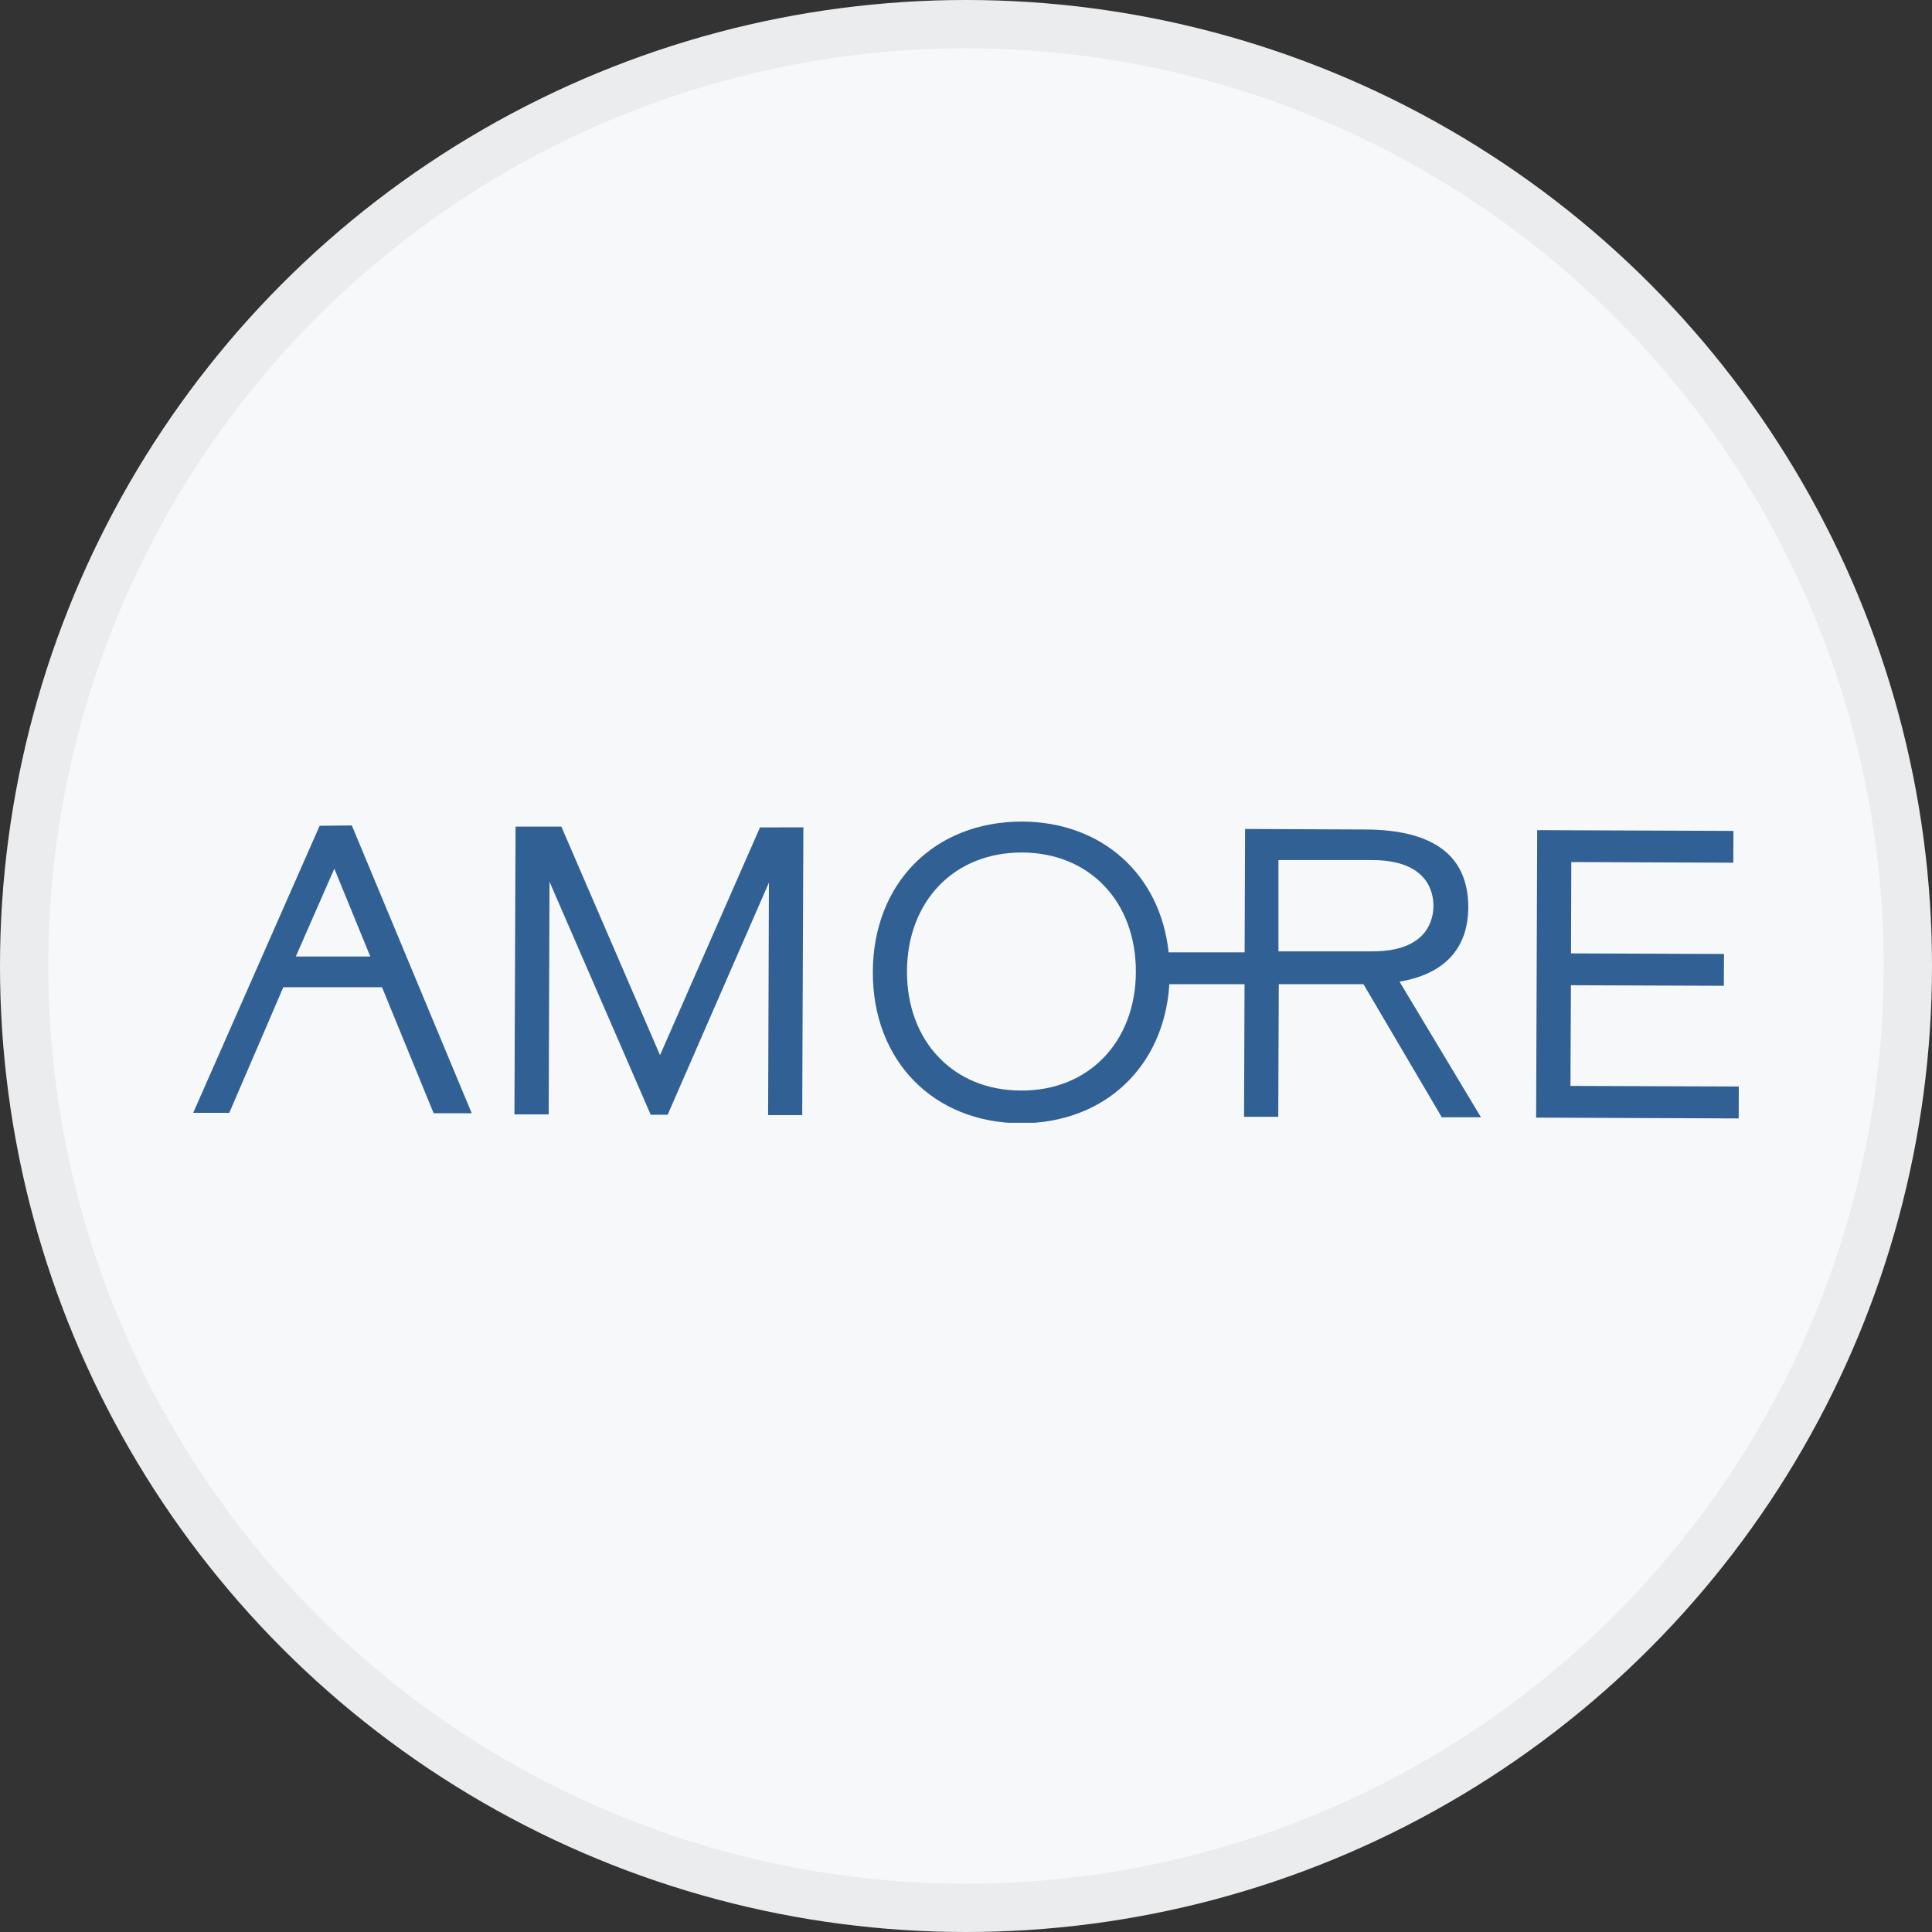 <svg width="40" height="40" viewBox="0 0 40 40" fill="none" xmlns="http://www.w3.org/2000/svg">
<rect x="0" y="0" width="40" height="40" fill="#333333" stroke="none"/>
<circle cx="20" cy="20" r="20" fill="#F6F8FA"/>
<g clip-path="url(#clip0_17713_28025)">
<path d="M6.921 17.982C7.04 18.27 7.59 19.616 7.667 19.804H6.124C6.208 19.611 6.797 18.272 6.921 17.987M6.618 17.097L4 23.04H4.747L5.866 20.439H7.909L8.978 23.048H9.766L7.284 17.09L6.618 17.097Z" fill="#316094"/>
<path d="M15.735 17.131L13.665 21.846C13.521 21.516 11.622 17.114 11.622 17.114H10.674L10.651 23.072H11.36L11.377 18.255L13.472 23.079H13.823C13.823 23.079 15.666 18.859 15.92 18.273L15.903 23.087H16.609L16.633 17.129L15.735 17.131Z" fill="#316094"/>
<path d="M31.826 17.187L31.804 23.139L35.998 23.156L36 22.495L32.515 22.483L32.524 20.398L35.69 20.41L35.694 19.751L32.526 19.739L32.532 17.848L35.886 17.861L35.889 17.203L31.826 17.187Z" fill="#316094"/>
<path d="M28.966 20.326C29.899 20.17 30.396 19.645 30.399 18.784C30.399 17.718 29.684 17.179 28.265 17.174L25.778 17.163L25.769 19.717H24.195C24.024 18.11 22.821 17.015 21.158 17.01C19.346 17.01 18.078 18.282 18.071 20.12C18.064 21.959 19.324 23.249 21.136 23.256C22.867 23.256 24.103 22.088 24.21 20.376H25.767L25.757 23.122H26.465L26.476 20.376H28.229L29.851 23.132H30.662L28.975 20.323M21.136 22.578C19.741 22.578 18.771 21.557 18.778 20.105C18.785 18.653 19.76 17.645 21.161 17.65C22.562 17.655 23.522 18.672 23.517 20.124C23.512 21.576 22.531 22.59 21.136 22.578ZM26.469 19.697V17.807H28.409C29.557 17.807 29.679 18.473 29.678 18.757C29.676 19.041 29.55 19.702 28.403 19.697H26.469Z" fill="#316094"/>
</g>
<circle cx="20" cy="20" r="19.5" stroke="black" stroke-opacity="0.05"/>
<defs>
<clipPath id="clip0_17713_28025">
<rect width="32" height="6.246" fill="white" transform="translate(4 17)"/>
</clipPath>
</defs>
</svg>

